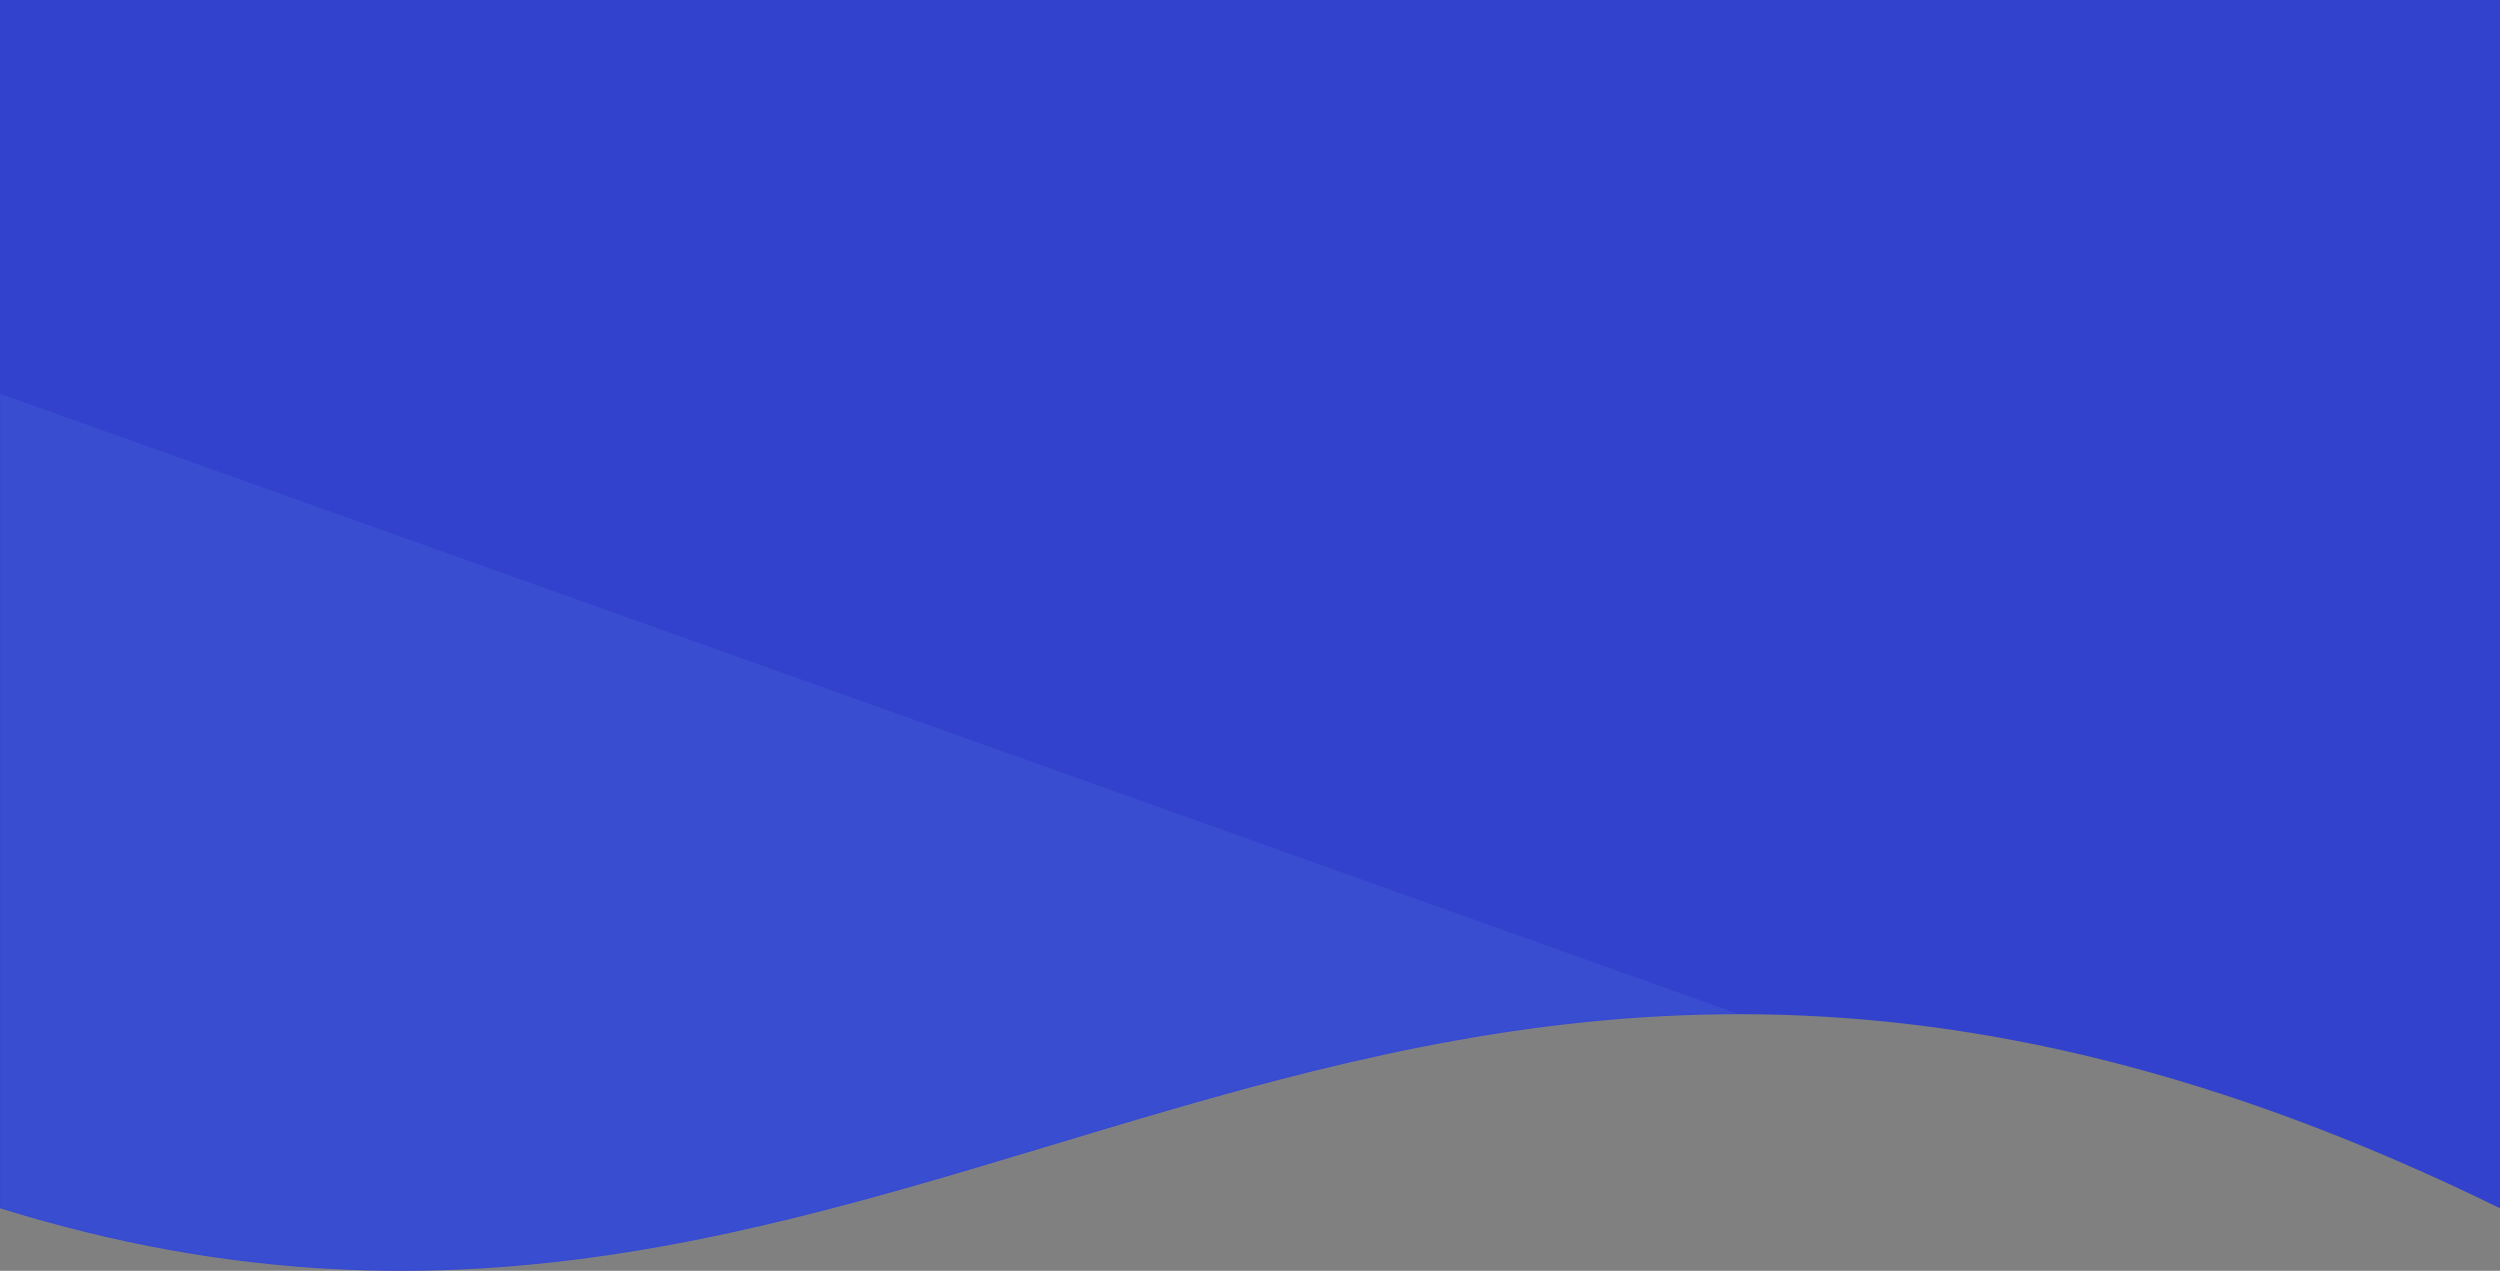 <svg width="1440" height="732" viewBox="0 0 1440 732" fill="none" xmlns="http://www.w3.org/2000/svg">
<rect x="0" y="0" width="1440" height="732" fill="#808080" stroke="none"/>
<g clip-path="url(#clip0)">
<path d="M0 -233H1440V695.957C786.5 375.454 538 863.303 0 695.957V-233Z" fill="#3242CC"/>
<mask id="mask0" mask-type="alpha" maskUnits="userSpaceOnUse" x="0" y="-233" width="1440" height="965">
<path d="M0 -233H1440V695.956C786.5 375.453 538 863.303 0 695.956V-233Z" fill="#3242CC"/>
</mask>
<g mask="url(#mask0)">
<g opacity="0.1">
<path d="M-36 214.139L1427.71 736.185L1754.76 785.951L1.501 884.09L-36 214.139Z" fill="url(#paint0_linear)"/>
<path d="M-36 214.139L1427.71 736.185L1754.76 785.951L1.501 884.09L-36 214.139Z" fill="#77ACFB"/>
</g>
</g>
</g>
<defs>
<linearGradient id="paint0_linear" x1="849.454" y1="322.744" x2="878.128" y2="835.021" gradientUnits="userSpaceOnUse">
<stop stop-color="white"/>
<stop offset="1" stop-color="white" stop-opacity="0"/>
</linearGradient>
<clipPath id="clip0">
<rect width="1440" height="732" fill="white"/>
</clipPath>
</defs>
</svg>

